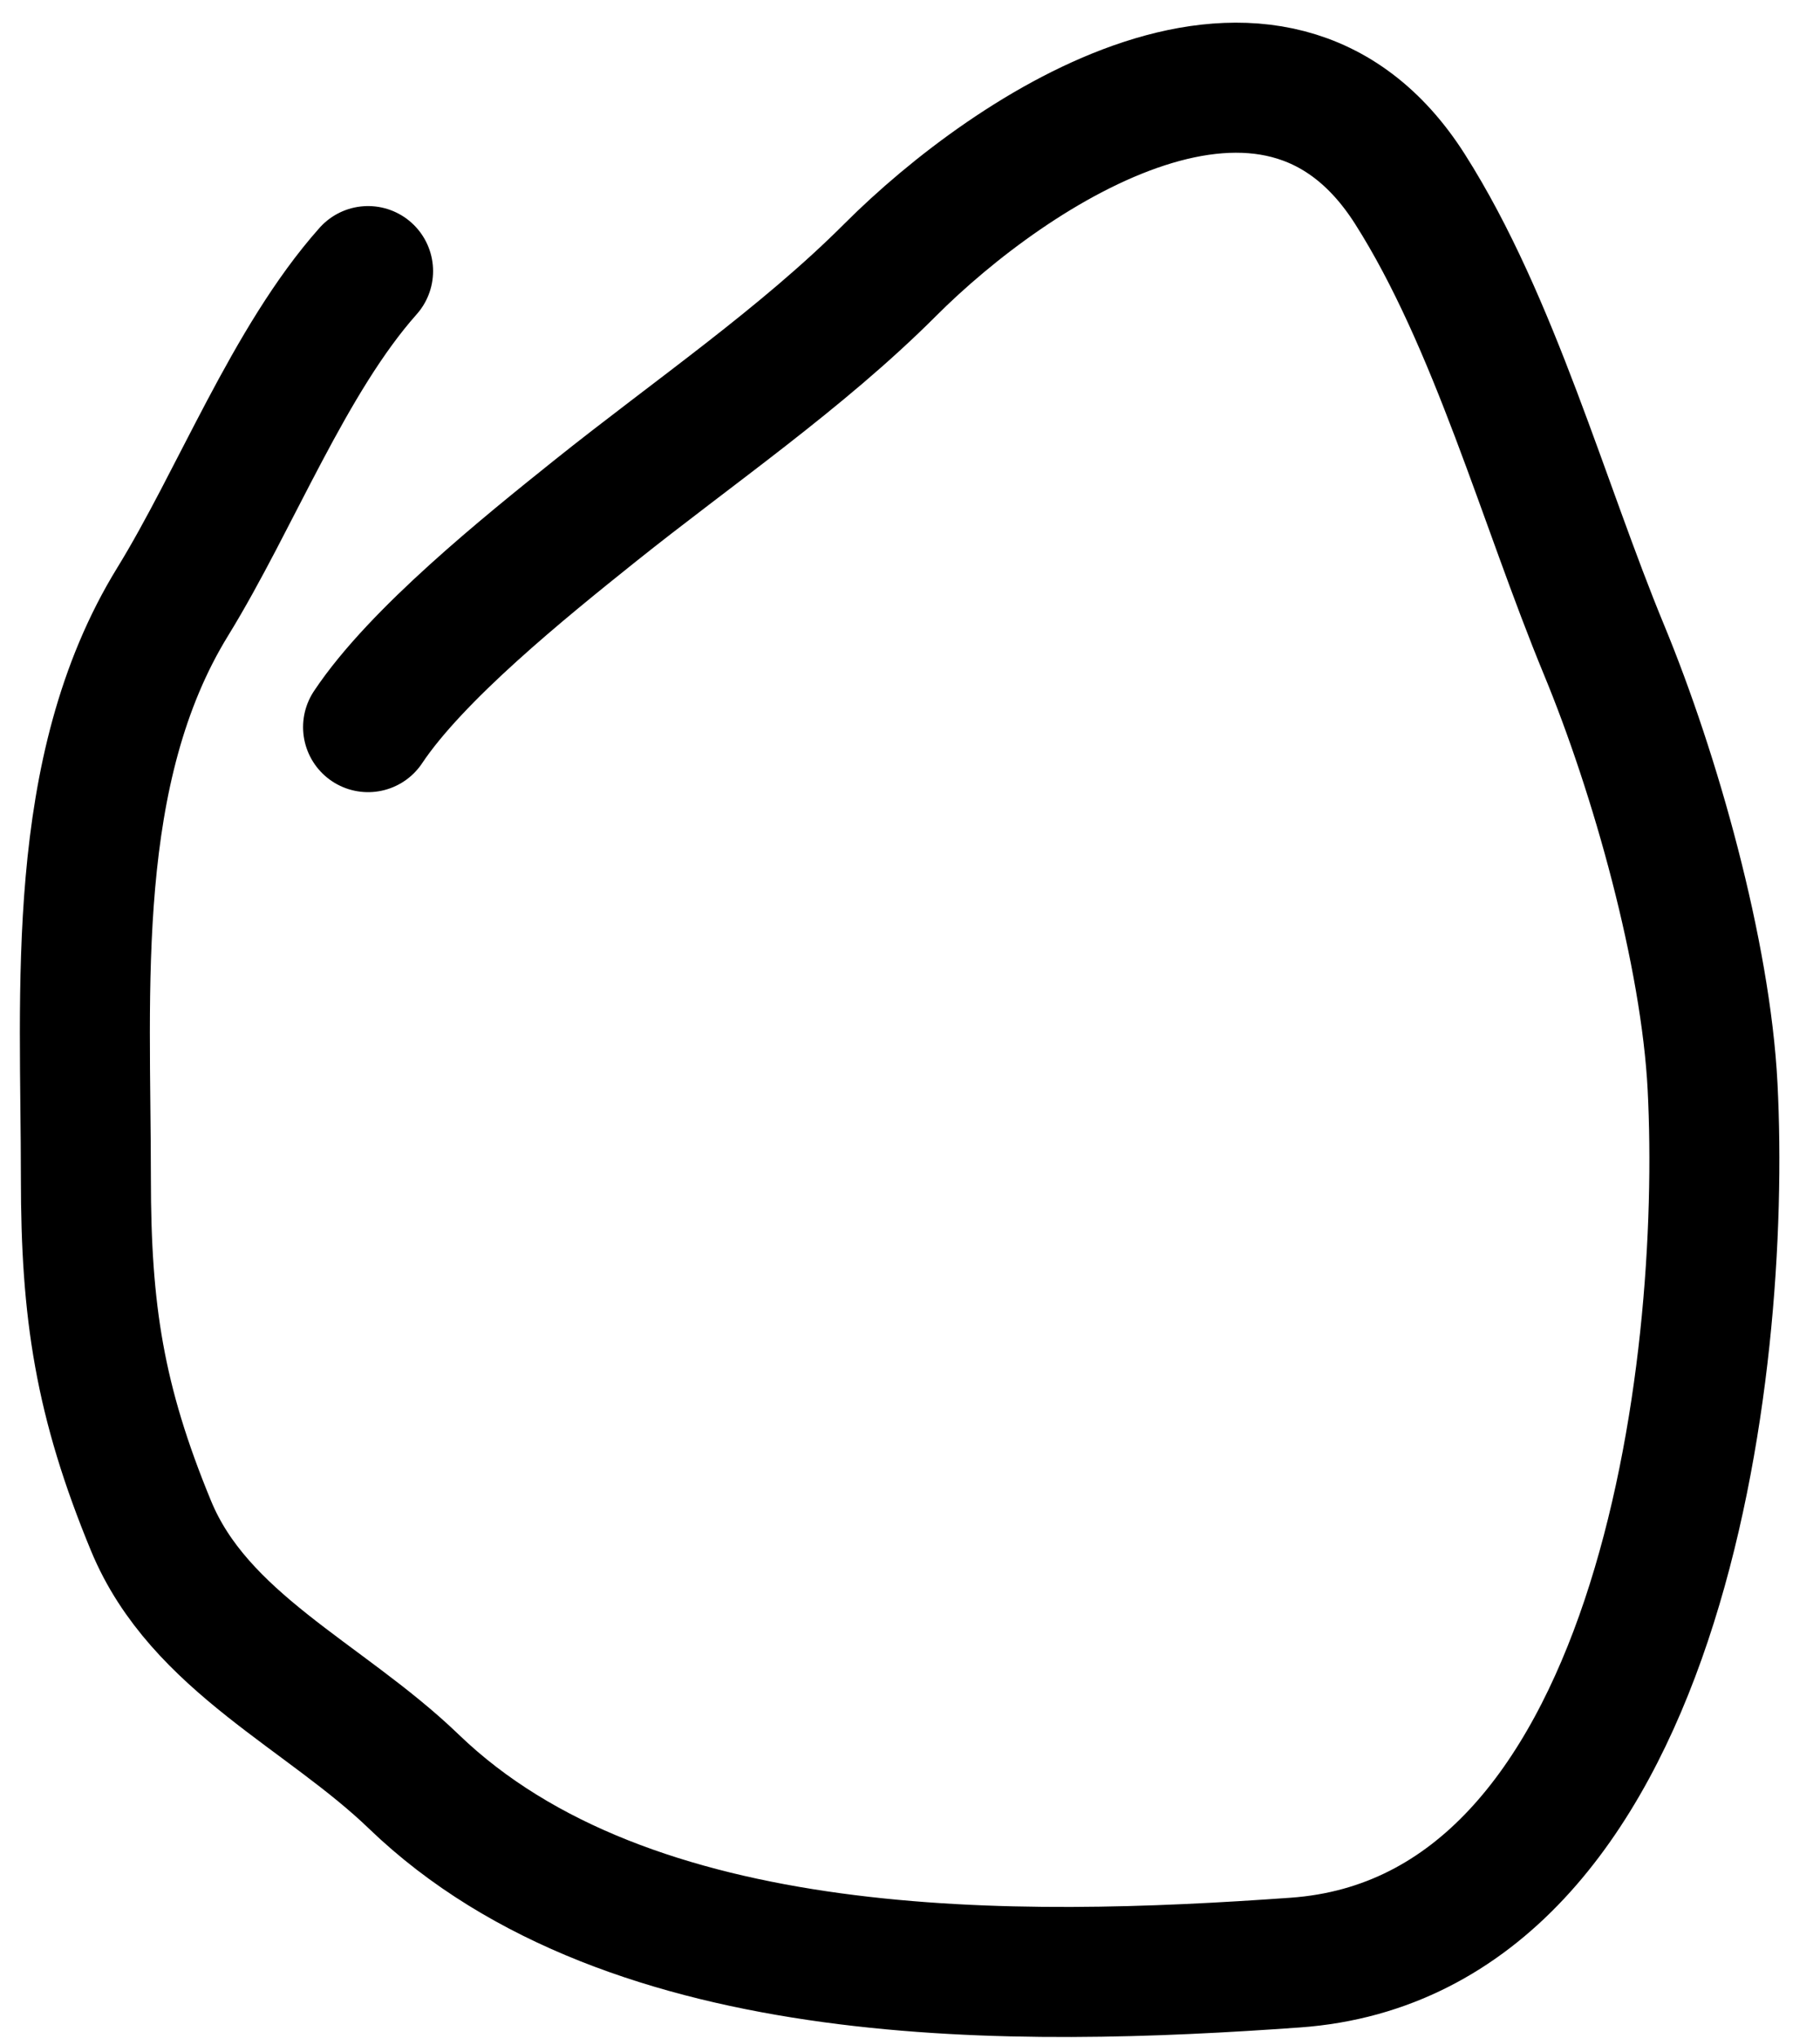<svg width="42" height="47" viewBox="0 0 42 47" fill="none" xmlns="http://www.w3.org/2000/svg">
<path d="M8.494 6.253C6.671 8.303 5.44 11.514 3.986 13.877C1.592 17.767 1.982 22.821 1.982 27.179C1.982 30.25 2.296 32.314 3.485 35.193C4.596 37.883 7.495 39.112 9.551 41.093C14.546 45.903 23.504 45.723 29.893 45.267C38.313 44.665 39.855 31.569 39.521 25.064C39.364 21.986 38.195 17.837 37.017 14.991C35.62 11.614 34.488 7.427 32.537 4.36C29.392 -0.582 23.345 3.423 20.543 6.225C18.495 8.273 15.992 9.977 13.725 11.79C12.112 13.081 9.615 15.09 8.494 16.771" stroke="black" stroke-width="3" stroke-linecap="round"/>
</svg>
